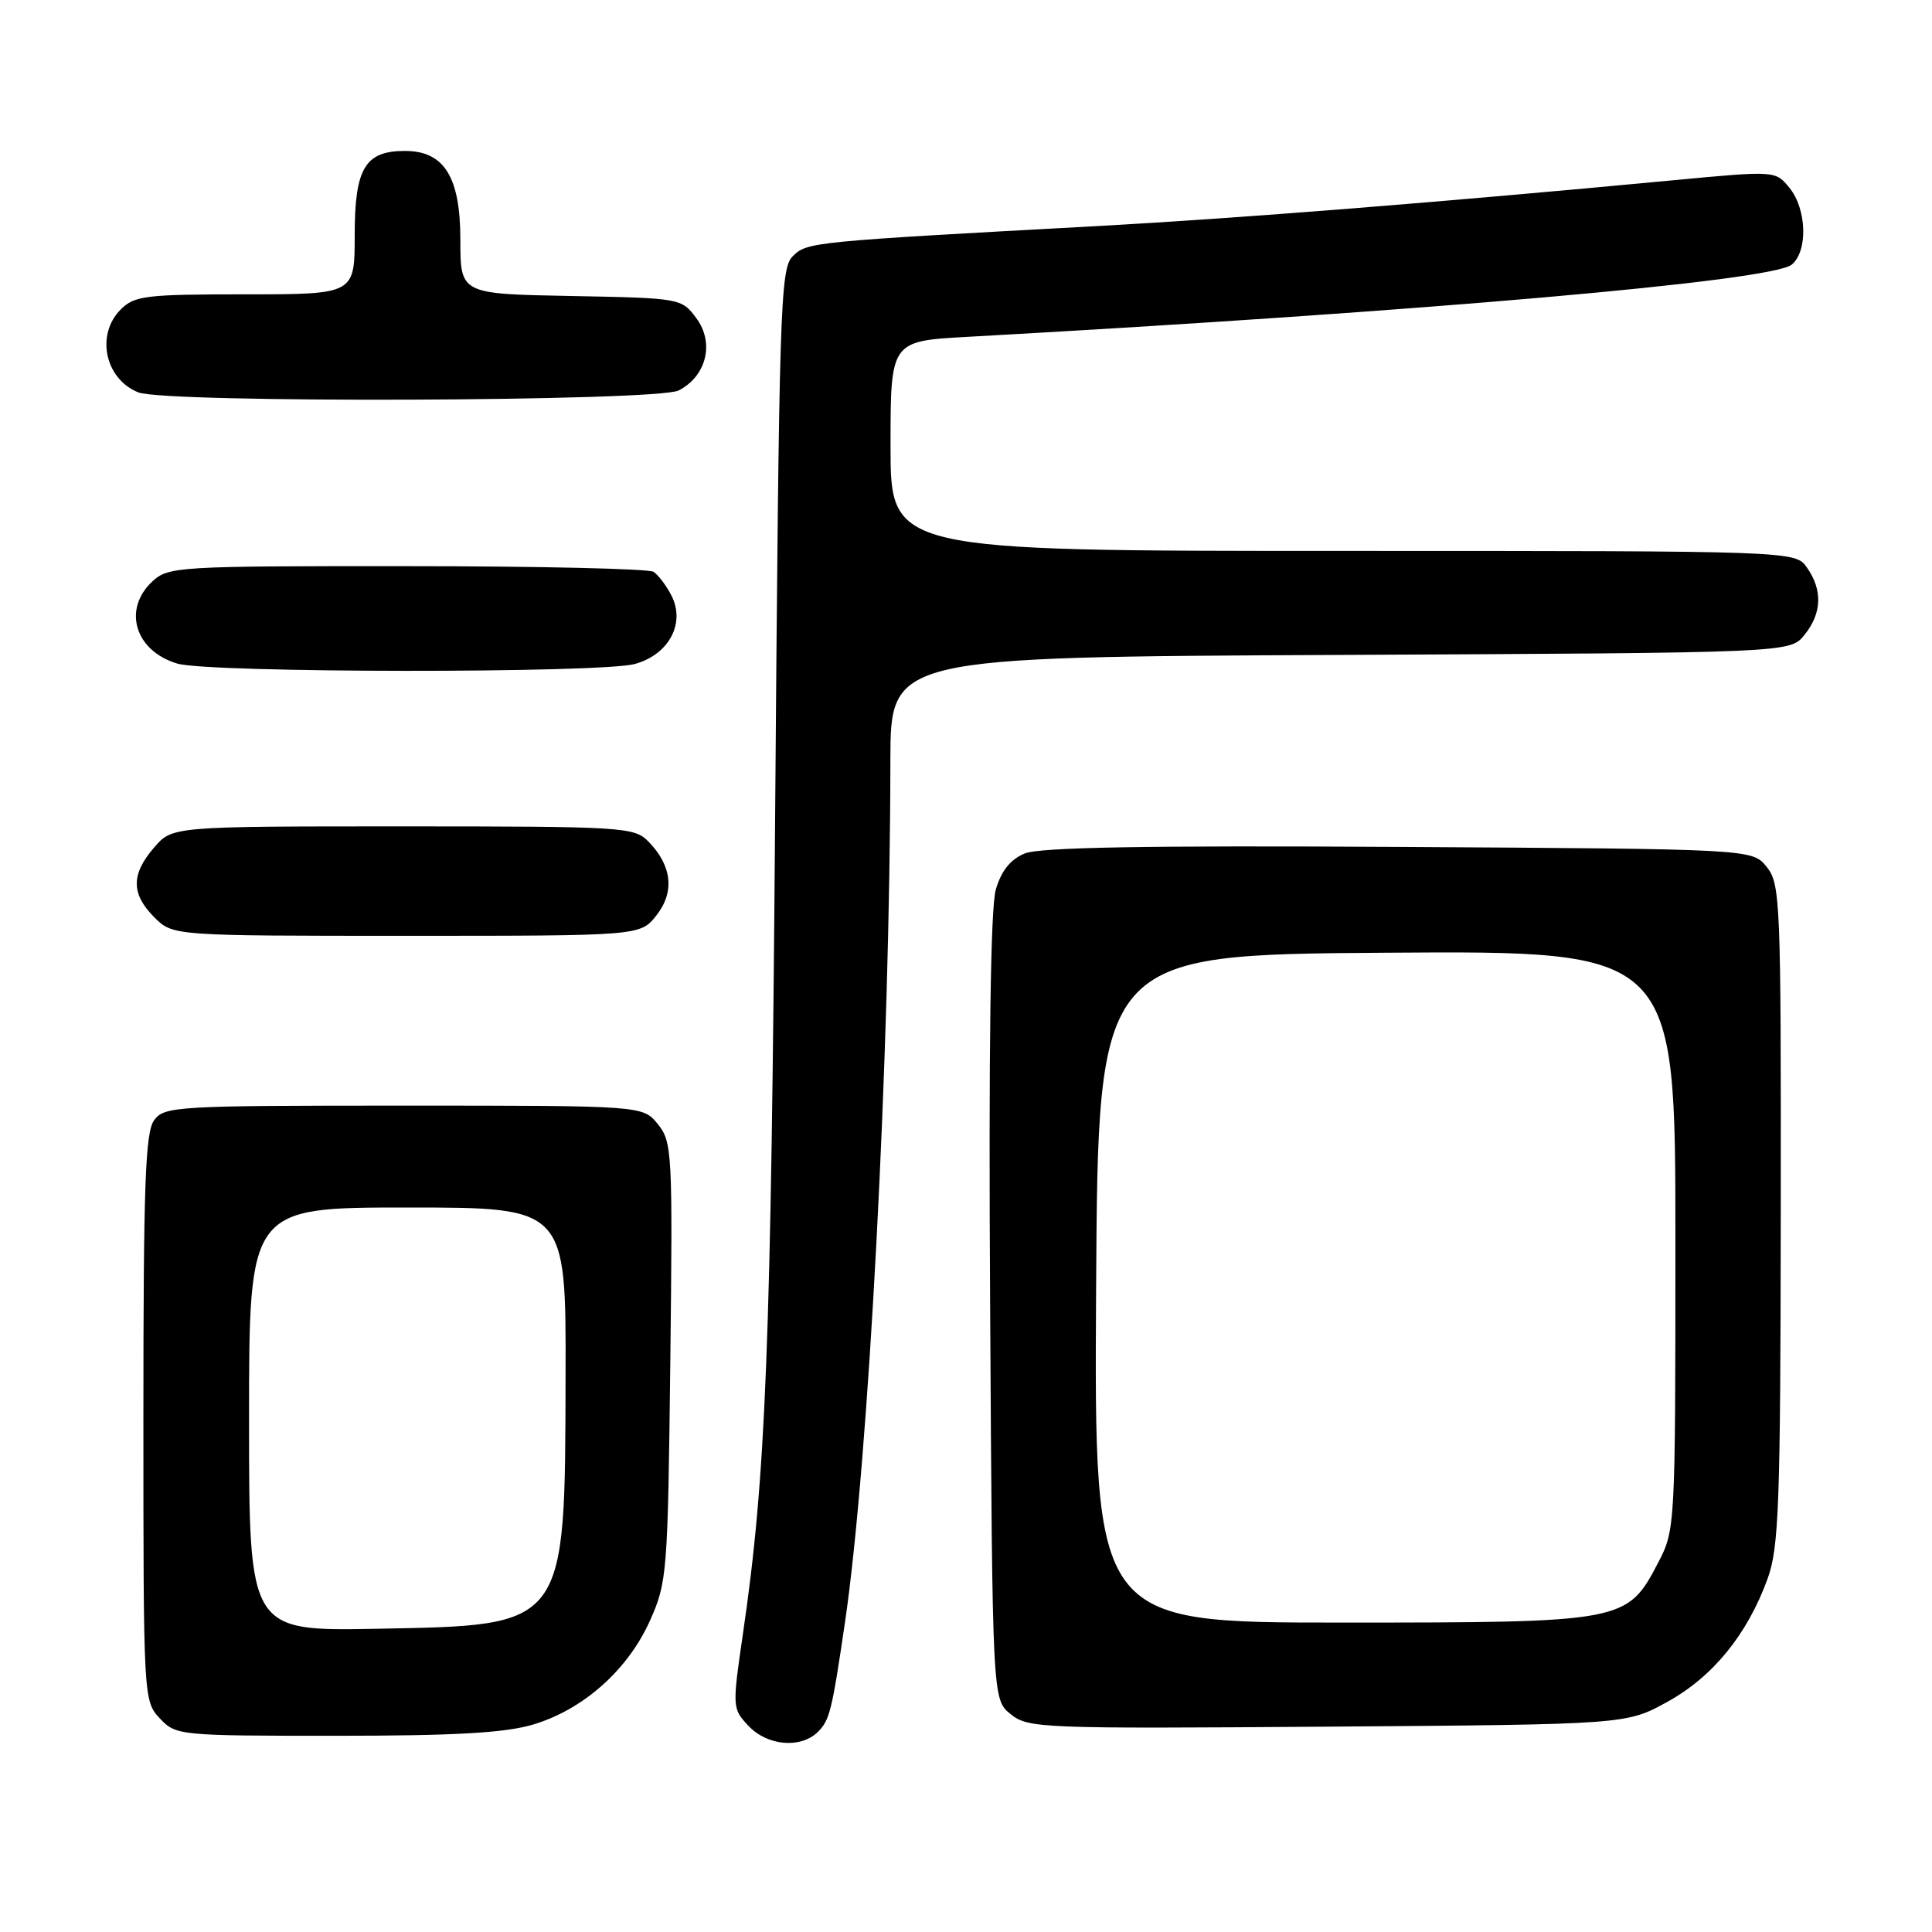 <?xml version="1.0" encoding="UTF-8" standalone="no"?>
<!DOCTYPE svg PUBLIC "-//W3C//DTD SVG 1.1//EN" "http://www.w3.org/Graphics/SVG/1.1/DTD/svg11.dtd" >
<svg xmlns="http://www.w3.org/2000/svg" xmlns:xlink="http://www.w3.org/1999/xlink" version="1.1" viewBox="0 0 256 256">
 <g >
 <path fill="currentColor"
d=" M 108.39 229.47 C 109.94 227.92 110.24 226.69 111.96 215.00 C 115.11 193.57 117.94 139.82 117.98 100.78 C 118.00 87.06 118.00 87.06 177.59 86.78 C 237.18 86.50 237.18 86.50 239.09 84.14 C 241.41 81.28 241.53 78.20 239.44 75.22 C 237.89 73.00 237.89 73.00 177.94 73.00 C 118.00 73.00 118.00 73.00 118.00 59.10 C 118.00 45.19 118.00 45.19 128.25 44.63 C 188.71 41.28 234.79 37.25 237.42 35.06 C 239.57 33.28 239.41 27.73 237.13 24.91 C 235.26 22.61 235.26 22.61 221.88 23.87 C 190.91 26.80 164.26 28.92 145.50 29.95 C 107.31 32.03 106.93 32.07 105.03 33.97 C 103.38 35.62 103.23 40.67 102.71 108.12 C 102.17 178.40 101.49 195.70 98.45 216.43 C 97.02 226.24 97.03 226.40 99.17 228.68 C 101.68 231.35 106.12 231.73 108.39 229.47 Z  M 70.61 228.52 C 77.25 226.55 83.17 221.31 86.10 214.79 C 88.40 209.68 88.49 208.53 88.82 180.46 C 89.14 152.69 89.07 151.31 87.17 148.96 C 85.18 146.50 85.18 146.50 53.51 146.50 C 23.31 146.50 21.77 146.59 20.42 148.44 C 19.25 150.04 19.00 157.07 19.00 187.88 C 19.00 225.00 19.02 225.39 21.17 227.69 C 23.31 229.96 23.68 230.00 44.49 230.00 C 60.23 230.00 66.91 229.62 70.61 228.52 Z  M 220.94 225.50 C 226.97 222.18 231.53 216.57 234.21 209.20 C 235.72 205.04 235.92 199.45 235.96 160.86 C 236.00 119.35 235.91 117.11 234.09 114.86 C 232.18 112.50 232.18 112.50 185.37 112.22 C 151.82 112.02 137.77 112.27 135.78 113.09 C 133.88 113.88 132.68 115.38 131.95 117.87 C 131.25 120.28 130.99 138.95 131.20 173.34 C 131.50 225.18 131.50 225.18 133.91 227.13 C 136.23 229.01 137.90 229.07 175.91 228.79 C 215.50 228.50 215.50 228.50 220.94 225.50 Z  M 86.98 121.29 C 89.43 118.19 89.04 114.69 85.91 111.50 C 84.03 109.59 82.62 109.50 53.39 109.50 C 22.83 109.50 22.83 109.50 20.41 112.31 C 17.35 115.87 17.36 118.45 20.45 121.55 C 22.91 124.00 22.91 124.00 53.88 124.00 C 84.85 124.00 84.85 124.00 86.98 121.29 Z  M 84.13 87.98 C 88.67 86.72 90.88 82.53 88.93 78.84 C 88.26 77.55 87.21 76.17 86.60 75.77 C 86.00 75.36 71.30 75.02 53.94 75.02 C 23.55 75.00 22.30 75.08 20.19 77.04 C 16.21 80.75 17.89 86.26 23.50 87.93 C 27.69 89.18 79.66 89.22 84.13 87.98 Z  M 89.92 51.74 C 93.62 49.85 94.70 45.42 92.26 42.15 C 90.30 39.52 90.18 39.50 75.64 39.22 C 61.00 38.95 61.00 38.95 61.00 31.79 C 61.00 23.43 58.86 20.00 53.65 20.00 C 48.37 20.00 47.00 22.29 47.00 31.15 C 47.00 39.00 47.00 39.00 32.50 39.00 C 19.33 39.00 17.82 39.18 16.00 41.00 C 12.66 44.34 13.90 50.22 18.32 51.99 C 21.90 53.44 87.04 53.20 89.92 51.74 Z  M 33.00 188.07 C 33.00 160.00 33.00 160.00 54.00 160.00 C 75.00 160.00 75.00 160.00 74.94 182.25 C 74.86 215.79 75.19 215.34 49.93 215.82 C 33.00 216.13 33.00 216.13 33.00 188.07 Z  M 145.24 170.75 C 145.50 126.50 145.50 126.50 183.75 126.24 C 222.00 125.98 222.00 125.98 222.00 164.33 C 222.00 202.43 221.98 202.71 219.70 207.09 C 215.60 214.93 215.23 215.00 177.74 215.00 C 144.98 215.00 144.98 215.00 145.24 170.75 Z "/>
</g>
</svg>
